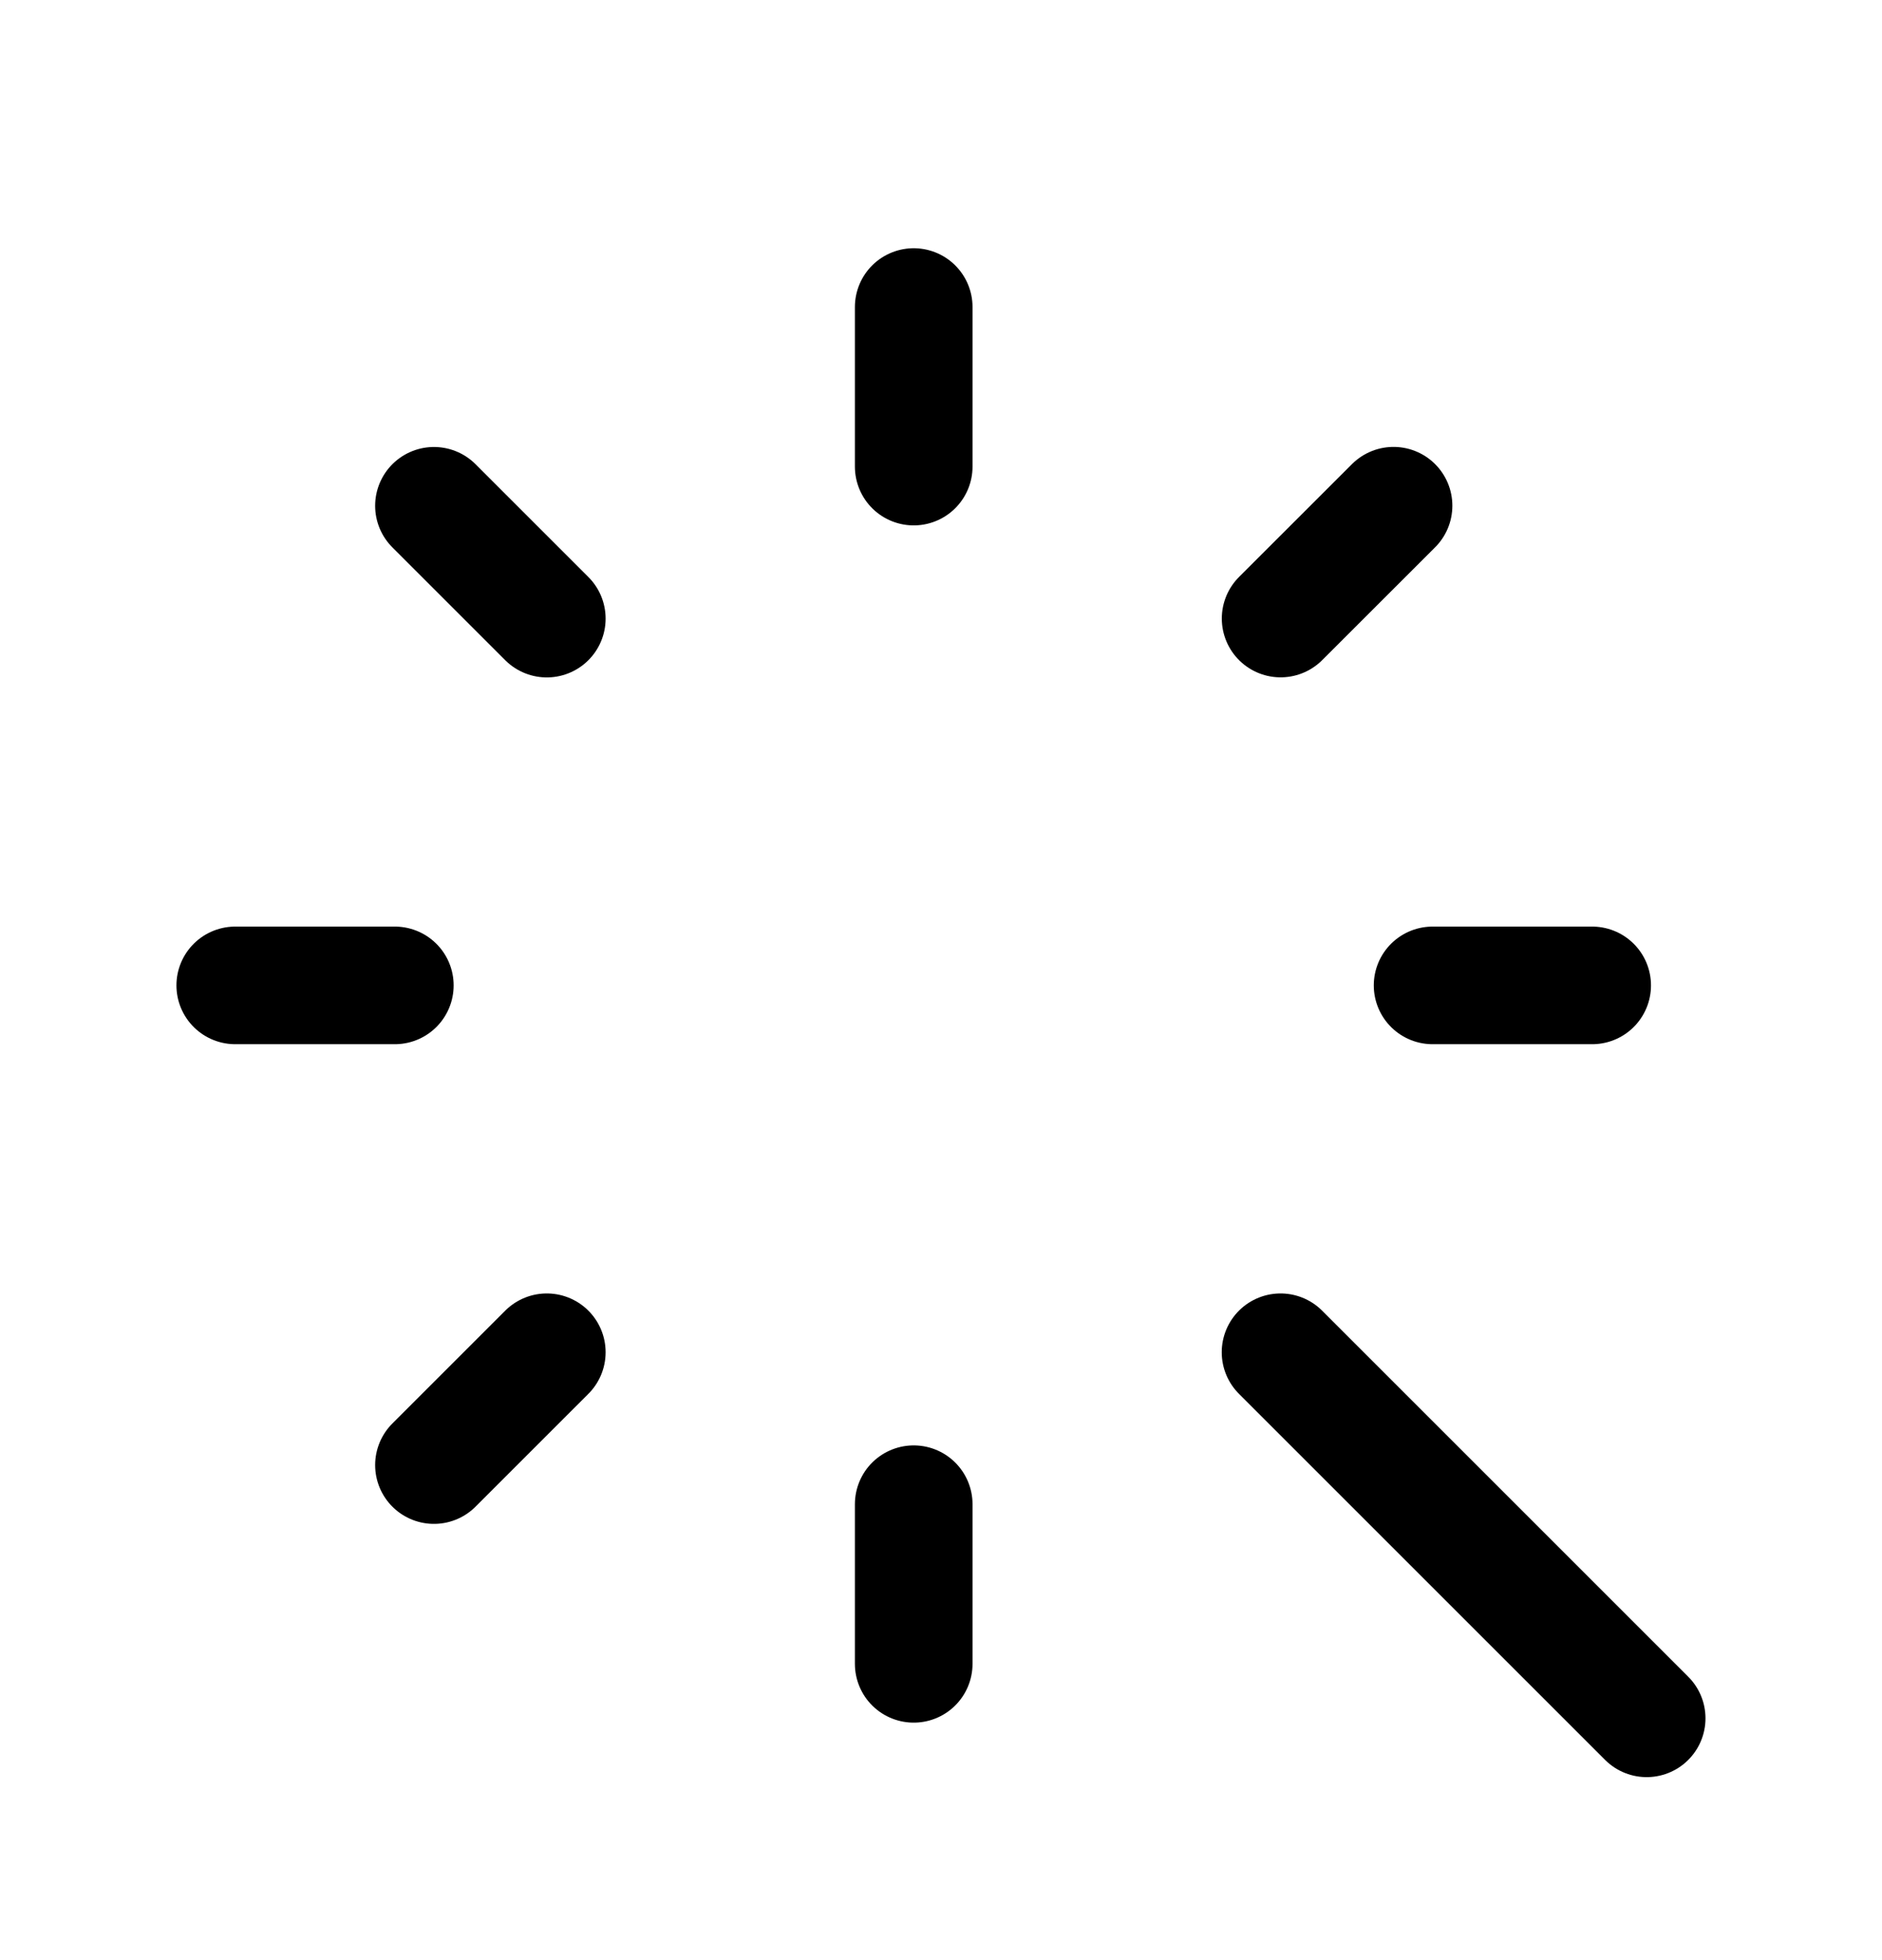 <svg width="24" height="25" viewBox="0 0 24 25" fill="none" xmlns="http://www.w3.org/2000/svg">
<path d="M11.652 19.185V21.221M11.652 3.916V5.951M5.035 12.568H3M20.304 12.568H18.269M6.973 17.247L5.534 18.686M17.771 6.45L16.331 7.889M6.973 7.89L5.534 6.451" stroke="black" stroke-width="1.5" stroke-linecap="round" stroke-linejoin="round"/>
<path d="M20.999 21.916L16.33 17.247" stroke="black" stroke-width="1.5" stroke-linecap="round" stroke-linejoin="round"/>
</svg>
